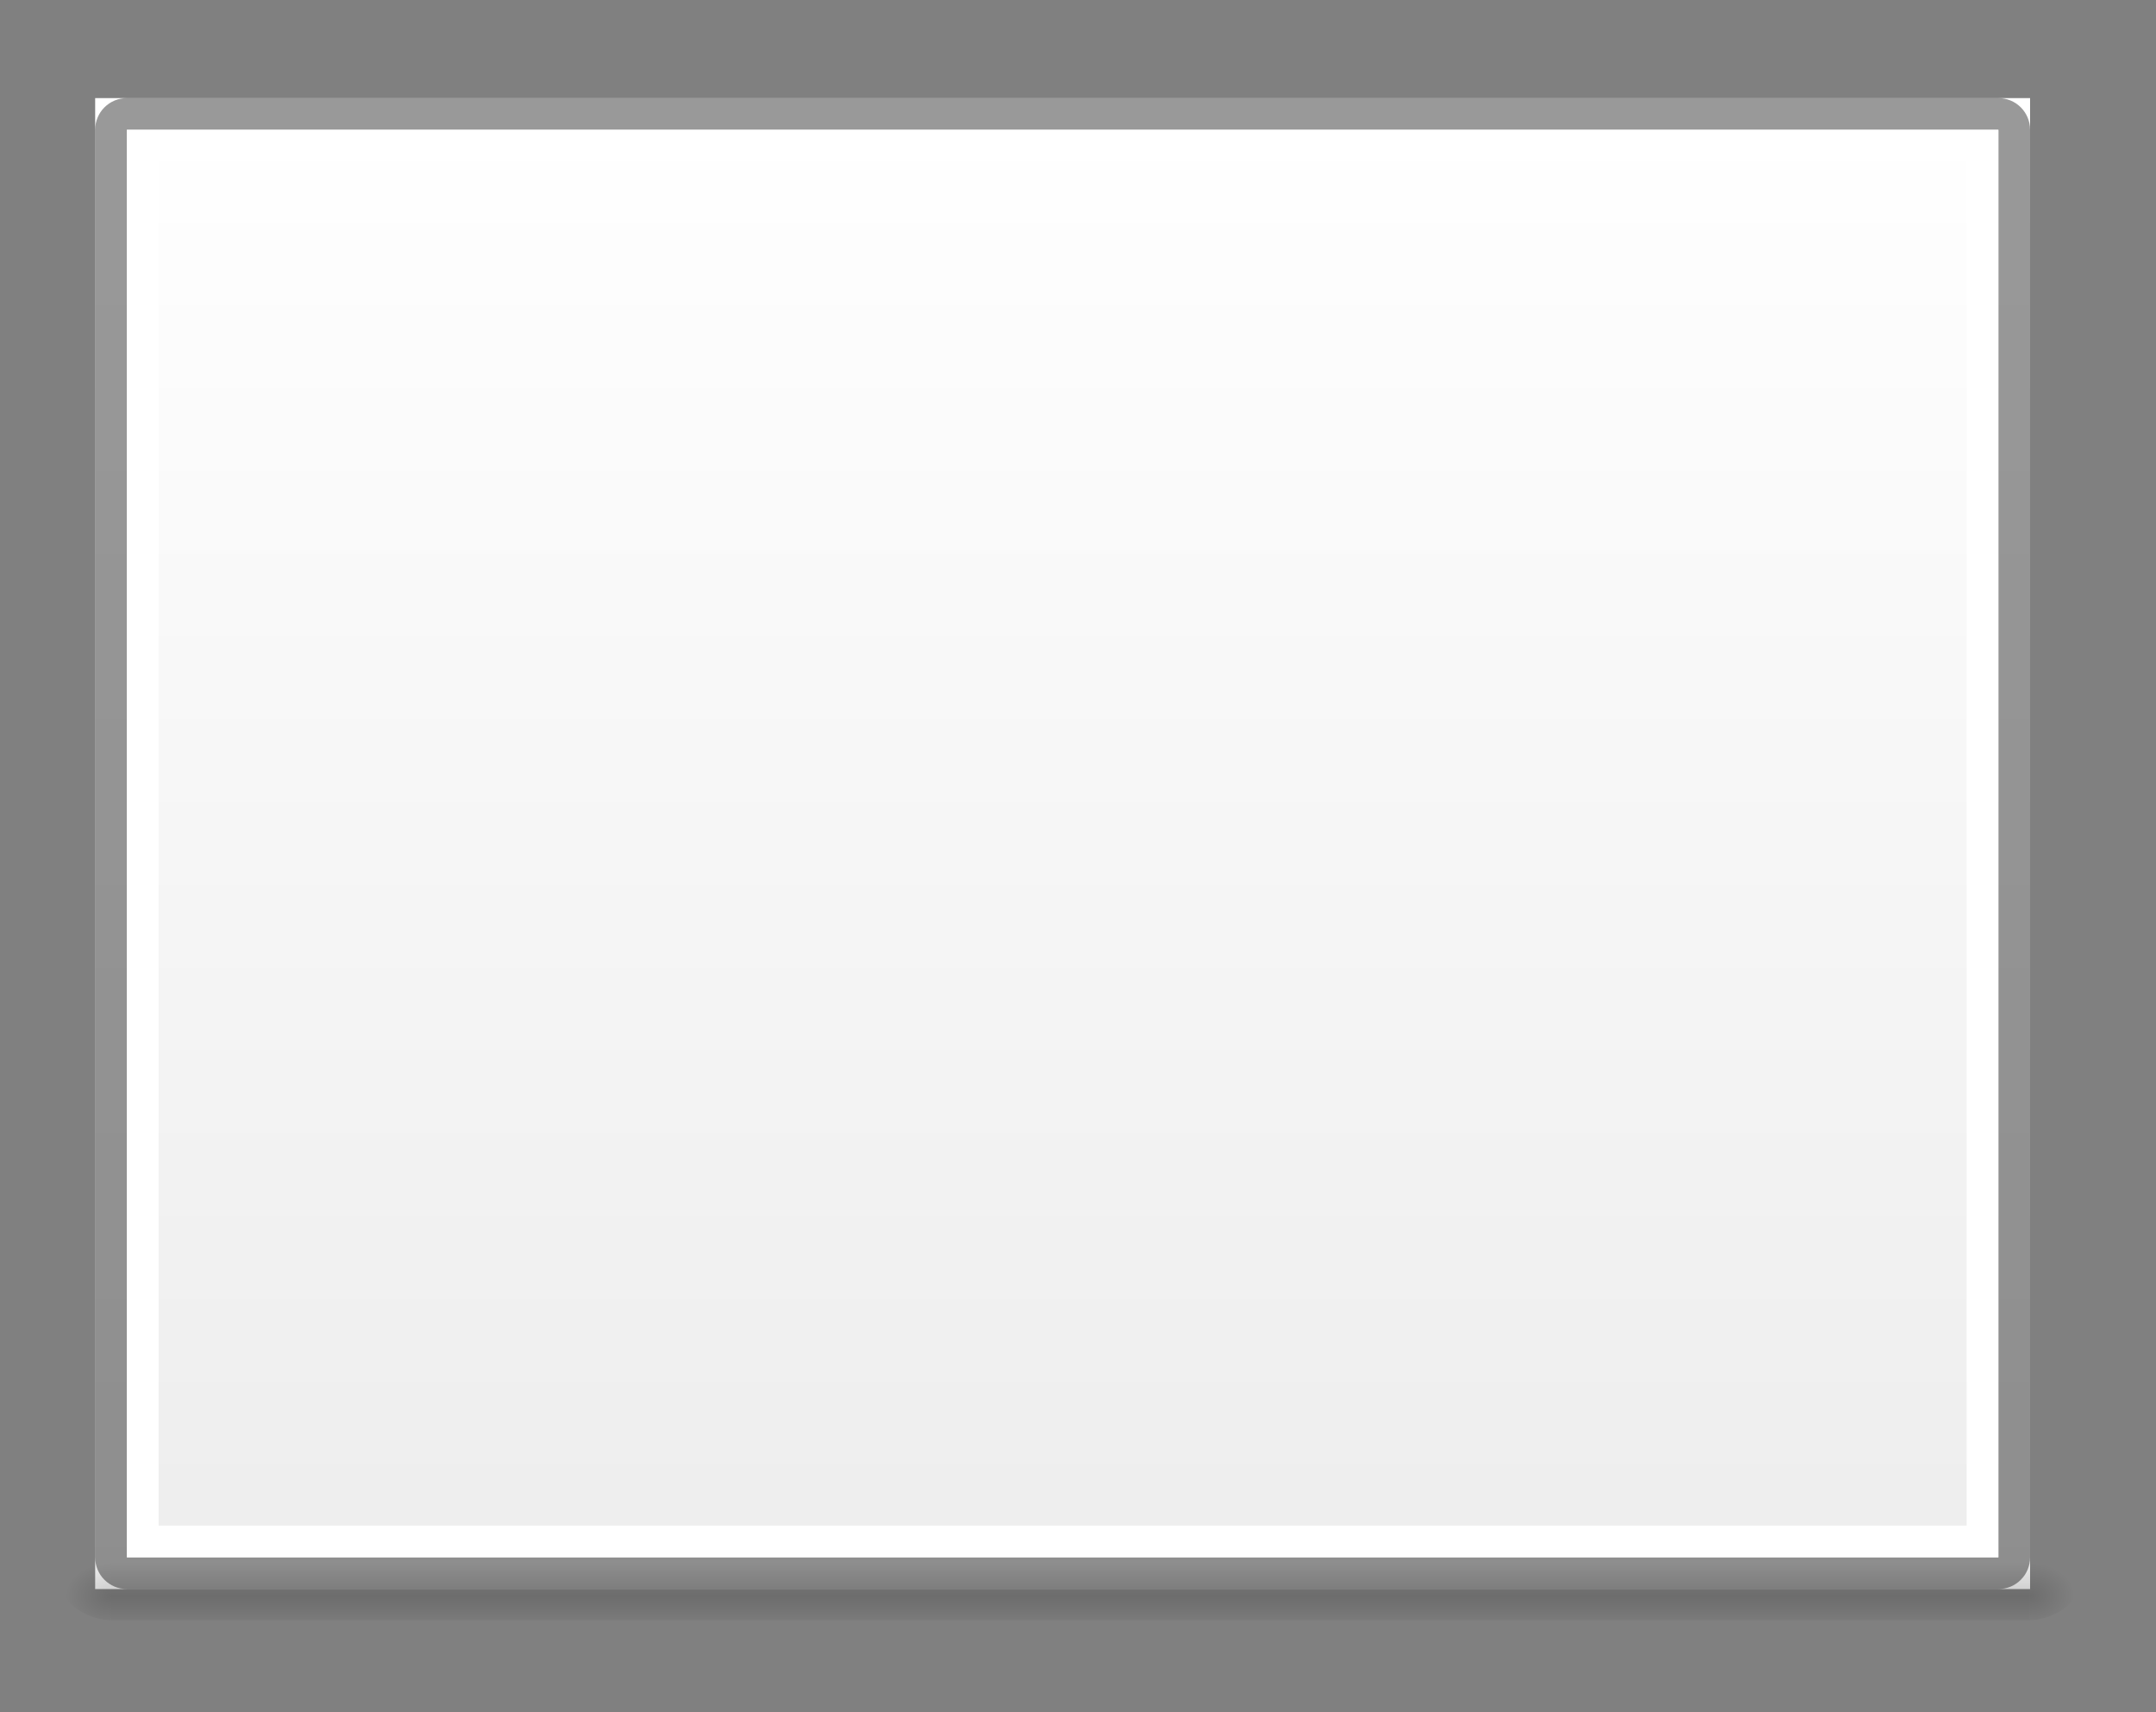 <svg height="54" width="68" xmlns="http://www.w3.org/2000/svg" xmlns:xlink="http://www.w3.org/1999/xlink"><rect width="100%" height="100%" fill="#808080" stroke="none"/><linearGradient id="a"><stop offset="0"/><stop offset="1" stop-opacity="0"/></linearGradient><linearGradient id="b" gradientUnits="userSpaceOnUse" x1="35" x2="35" y1="3" y2="50"><stop offset="0" stop-color="#fff"/><stop offset="1" stop-color="#ededed"/></linearGradient><linearGradient id="c" gradientTransform="matrix(.115 0 0 .008 -15.187 1060.901)" gradientUnits="userSpaceOnUse" x1="302.857" x2="302.857" y1="366.648" y2="609.505"><stop offset="0" stop-opacity="0"/><stop offset=".5"/><stop offset="1" stop-opacity="0"/></linearGradient><radialGradient id="d" cx="605.714" cy="486.648" gradientTransform="matrix(-.011 0 0 .008 5.237 1060.901)" gradientUnits="userSpaceOnUse" r="117.143" xlink:href="#a"/><radialGradient id="e" cx="605.714" cy="486.648" gradientTransform="matrix(.011 0 0 .008 47.383 1060.901)" gradientUnits="userSpaceOnUse" r="117.143" xlink:href="#a"/><g transform="matrix(1.091 0 0 1.091 5.048 -1111.366)"><g transform="matrix(.917 0 0 .917 -4.627 1018.752)"><path d="m3 3h61v47h-61z" fill="url(#b)"/><path d="m4 3c-.554 0-1 .446-1 1v45c0 .554.446 1 1 1h59c .554 0 1-.446 1-1v-45c0-.554-.446-1-1-1zm0 1h59v45h-59z" opacity=".4"/><path d="m4 4v45h59v-45zm1 1h57v43h-57z" fill="#fff"/></g><path d="m-1.419 1063.669h55.458v1.833h-55.458z" fill="url(#c)" opacity=".15"/><path d="m-1.419 1063.669v1.833c-.569 0-1.375-.411-1.375-.917s.635-.916 1.375-.916z" fill="url(#d)" opacity=".15"/><path d="m54.04 1063.669v1.833c.569 0 1.375-.411 1.375-.917s-.635-.916-1.375-.916z" fill="url(#e)" opacity=".15"/></g></svg>